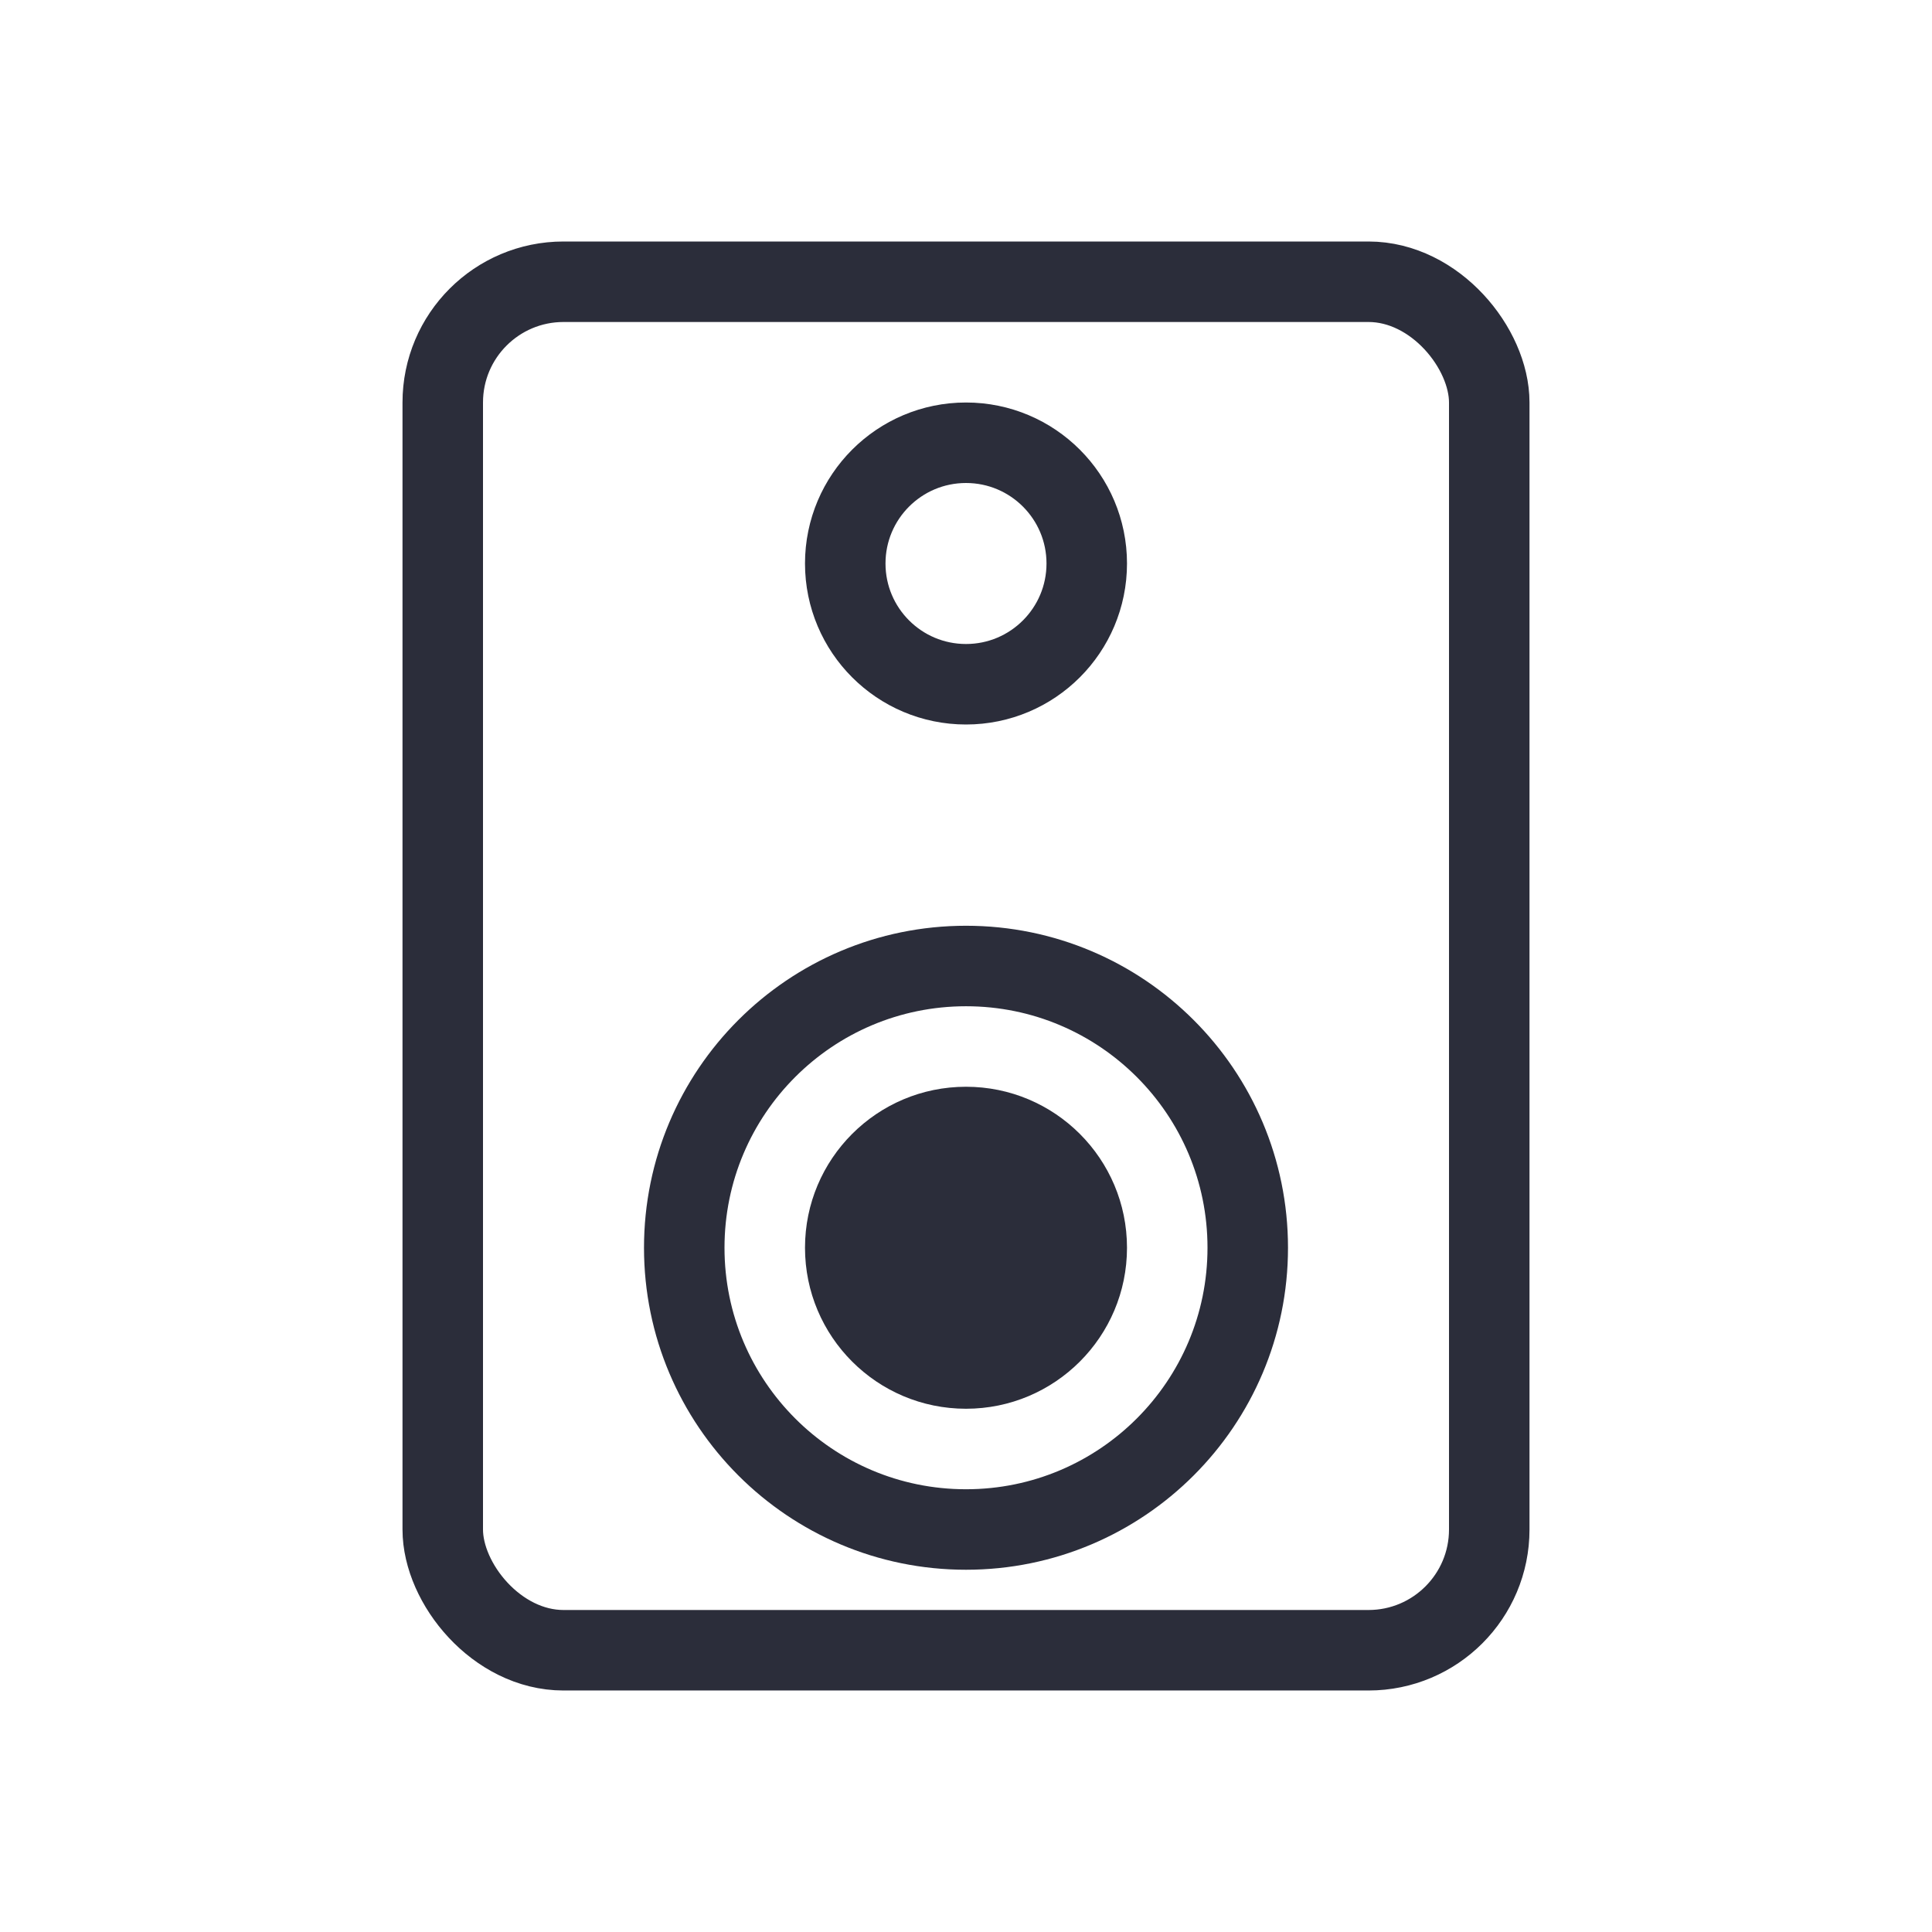 <svg width="24" height="24" viewBox="0 0 24 24" fill="none" xmlns="http://www.w3.org/2000/svg">
<rect x="5.5" y="3.5" width="13" height="17" rx="1.5" stroke="#2B2D3A"/>
<circle cx="12" cy="15.5" r="3.5" stroke="#2B2D3A"/>
<circle cx="12" cy="7" r="1.5" stroke="#2B2D3A"/>
<circle cx="12" cy="15.5" r="2" fill="#2B2D3A"/>
</svg>

